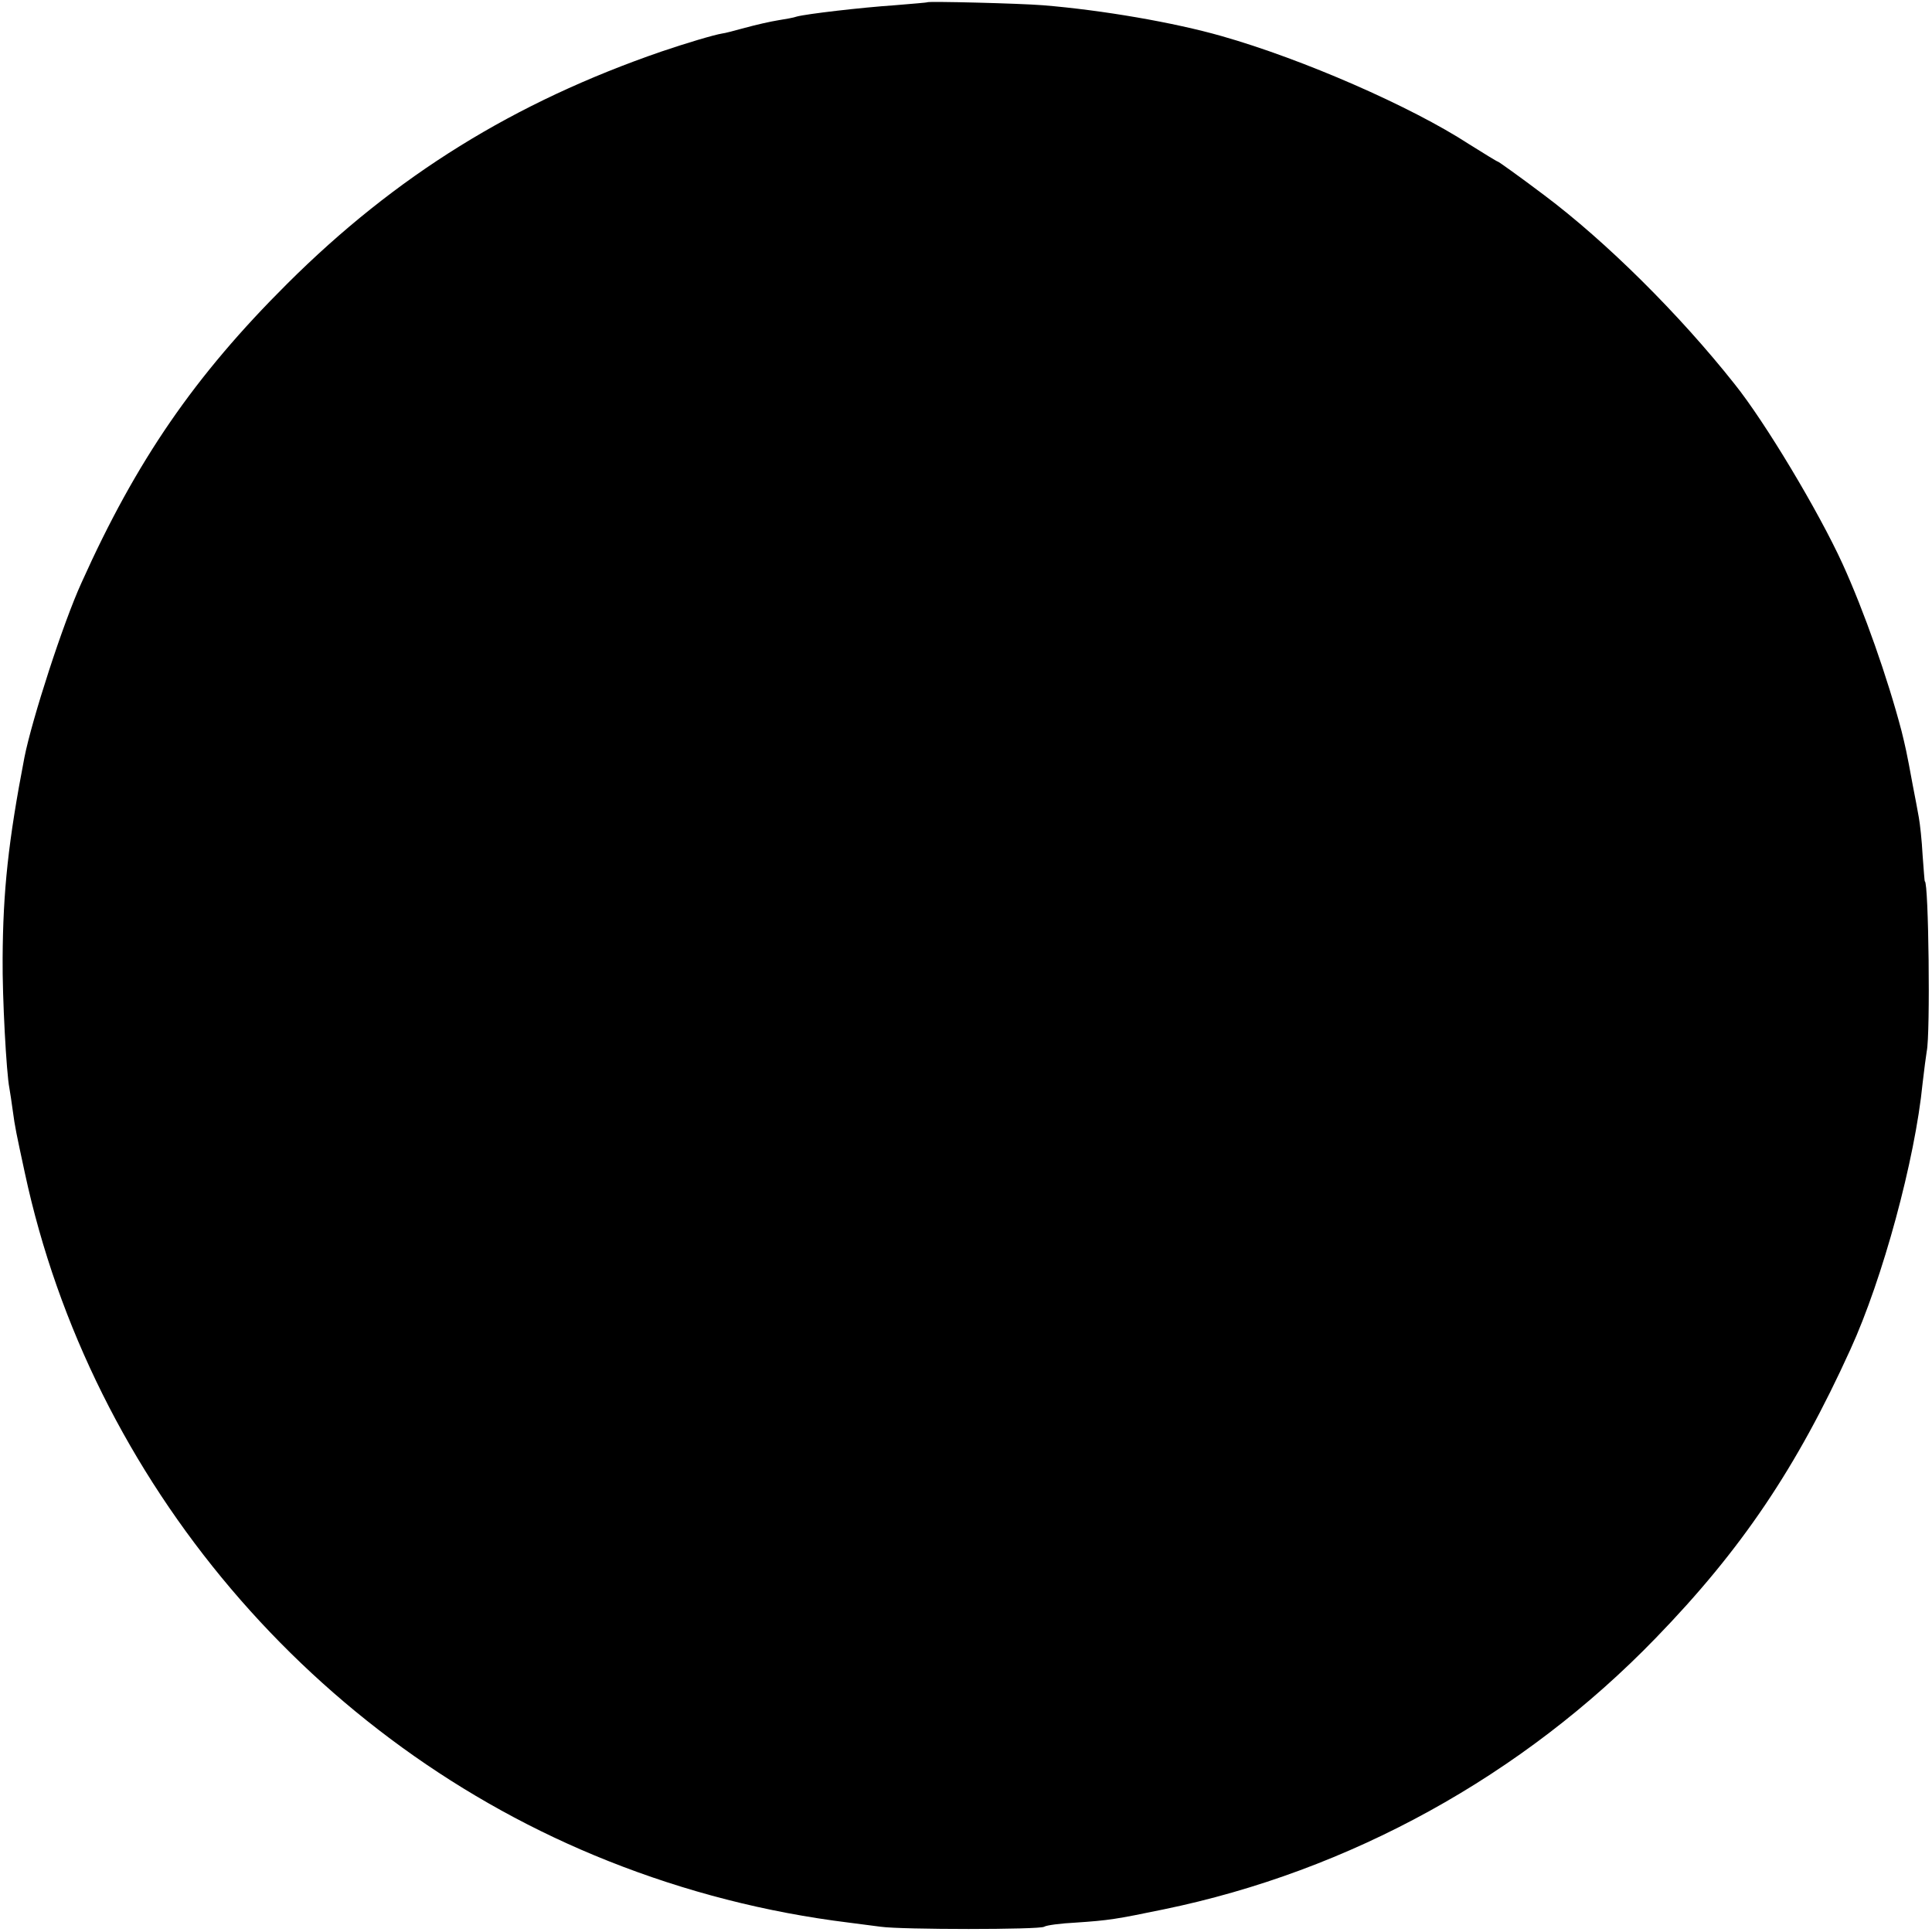 <?xml version="1.0" standalone="no"?>
<!DOCTYPE svg PUBLIC "-//W3C//DTD SVG 20010904//EN"
 "http://www.w3.org/TR/2001/REC-SVG-20010904/DTD/svg10.dtd">
<svg version="1.0" xmlns="http://www.w3.org/2000/svg"
 width="514pt" height="514pt" viewBox="0 0 514 514"
 preserveAspectRatio="xMidYMid meet">
<g transform="translate(0,514) scale(0.1,-0.1)"
fill="#000000" stroke="none">
<path d="M2467 5134 c-1 -1 -40 -4 -87 -8 -89 -6 -234 -23 -260 -30 -8 -3 -31
-7 -50 -10 -19 -3 -59 -12 -88 -20 -29 -8 -56 -15 -60 -15 -24 -4 -97 -26
-162 -48 -392 -135 -707 -330 -996 -618 -246 -245 -401 -470 -547 -795 -49
-107 -132 -364 -152 -465 -43 -223 -57 -356 -58 -534 -1 -104 10 -306 18 -346
2 -11 6 -38 9 -60 6 -45 9 -58 32 -165 176 -821 769 -1520 1552 -1831 206 -82
421 -137 640 -164 23 -3 61 -8 85 -11 56 -8 423 -8 435 0 6 4 44 9 84 11 89 6
107 9 233 35 496 102 956 356 1310 722 228 235 375 453 518 768 86 188 172
505 192 708 4 35 9 73 11 85 10 46 5 452 -5 452 -1 0 -3 32 -6 70 -2 39 -7 84
-10 100 -3 17 -10 55 -16 85 -17 93 -20 104 -30 145 -37 141 -100 320 -157
445 -64 140 -206 377 -287 478 -148 187 -343 380 -507 503 -65 49 -121 89
-123 89 -2 0 -36 21 -76 46 -155 101 -444 227 -659 288 -126 36 -316 69 -475
82 -62 5 -304 11 -308 8z"/>
</g>
</svg>

